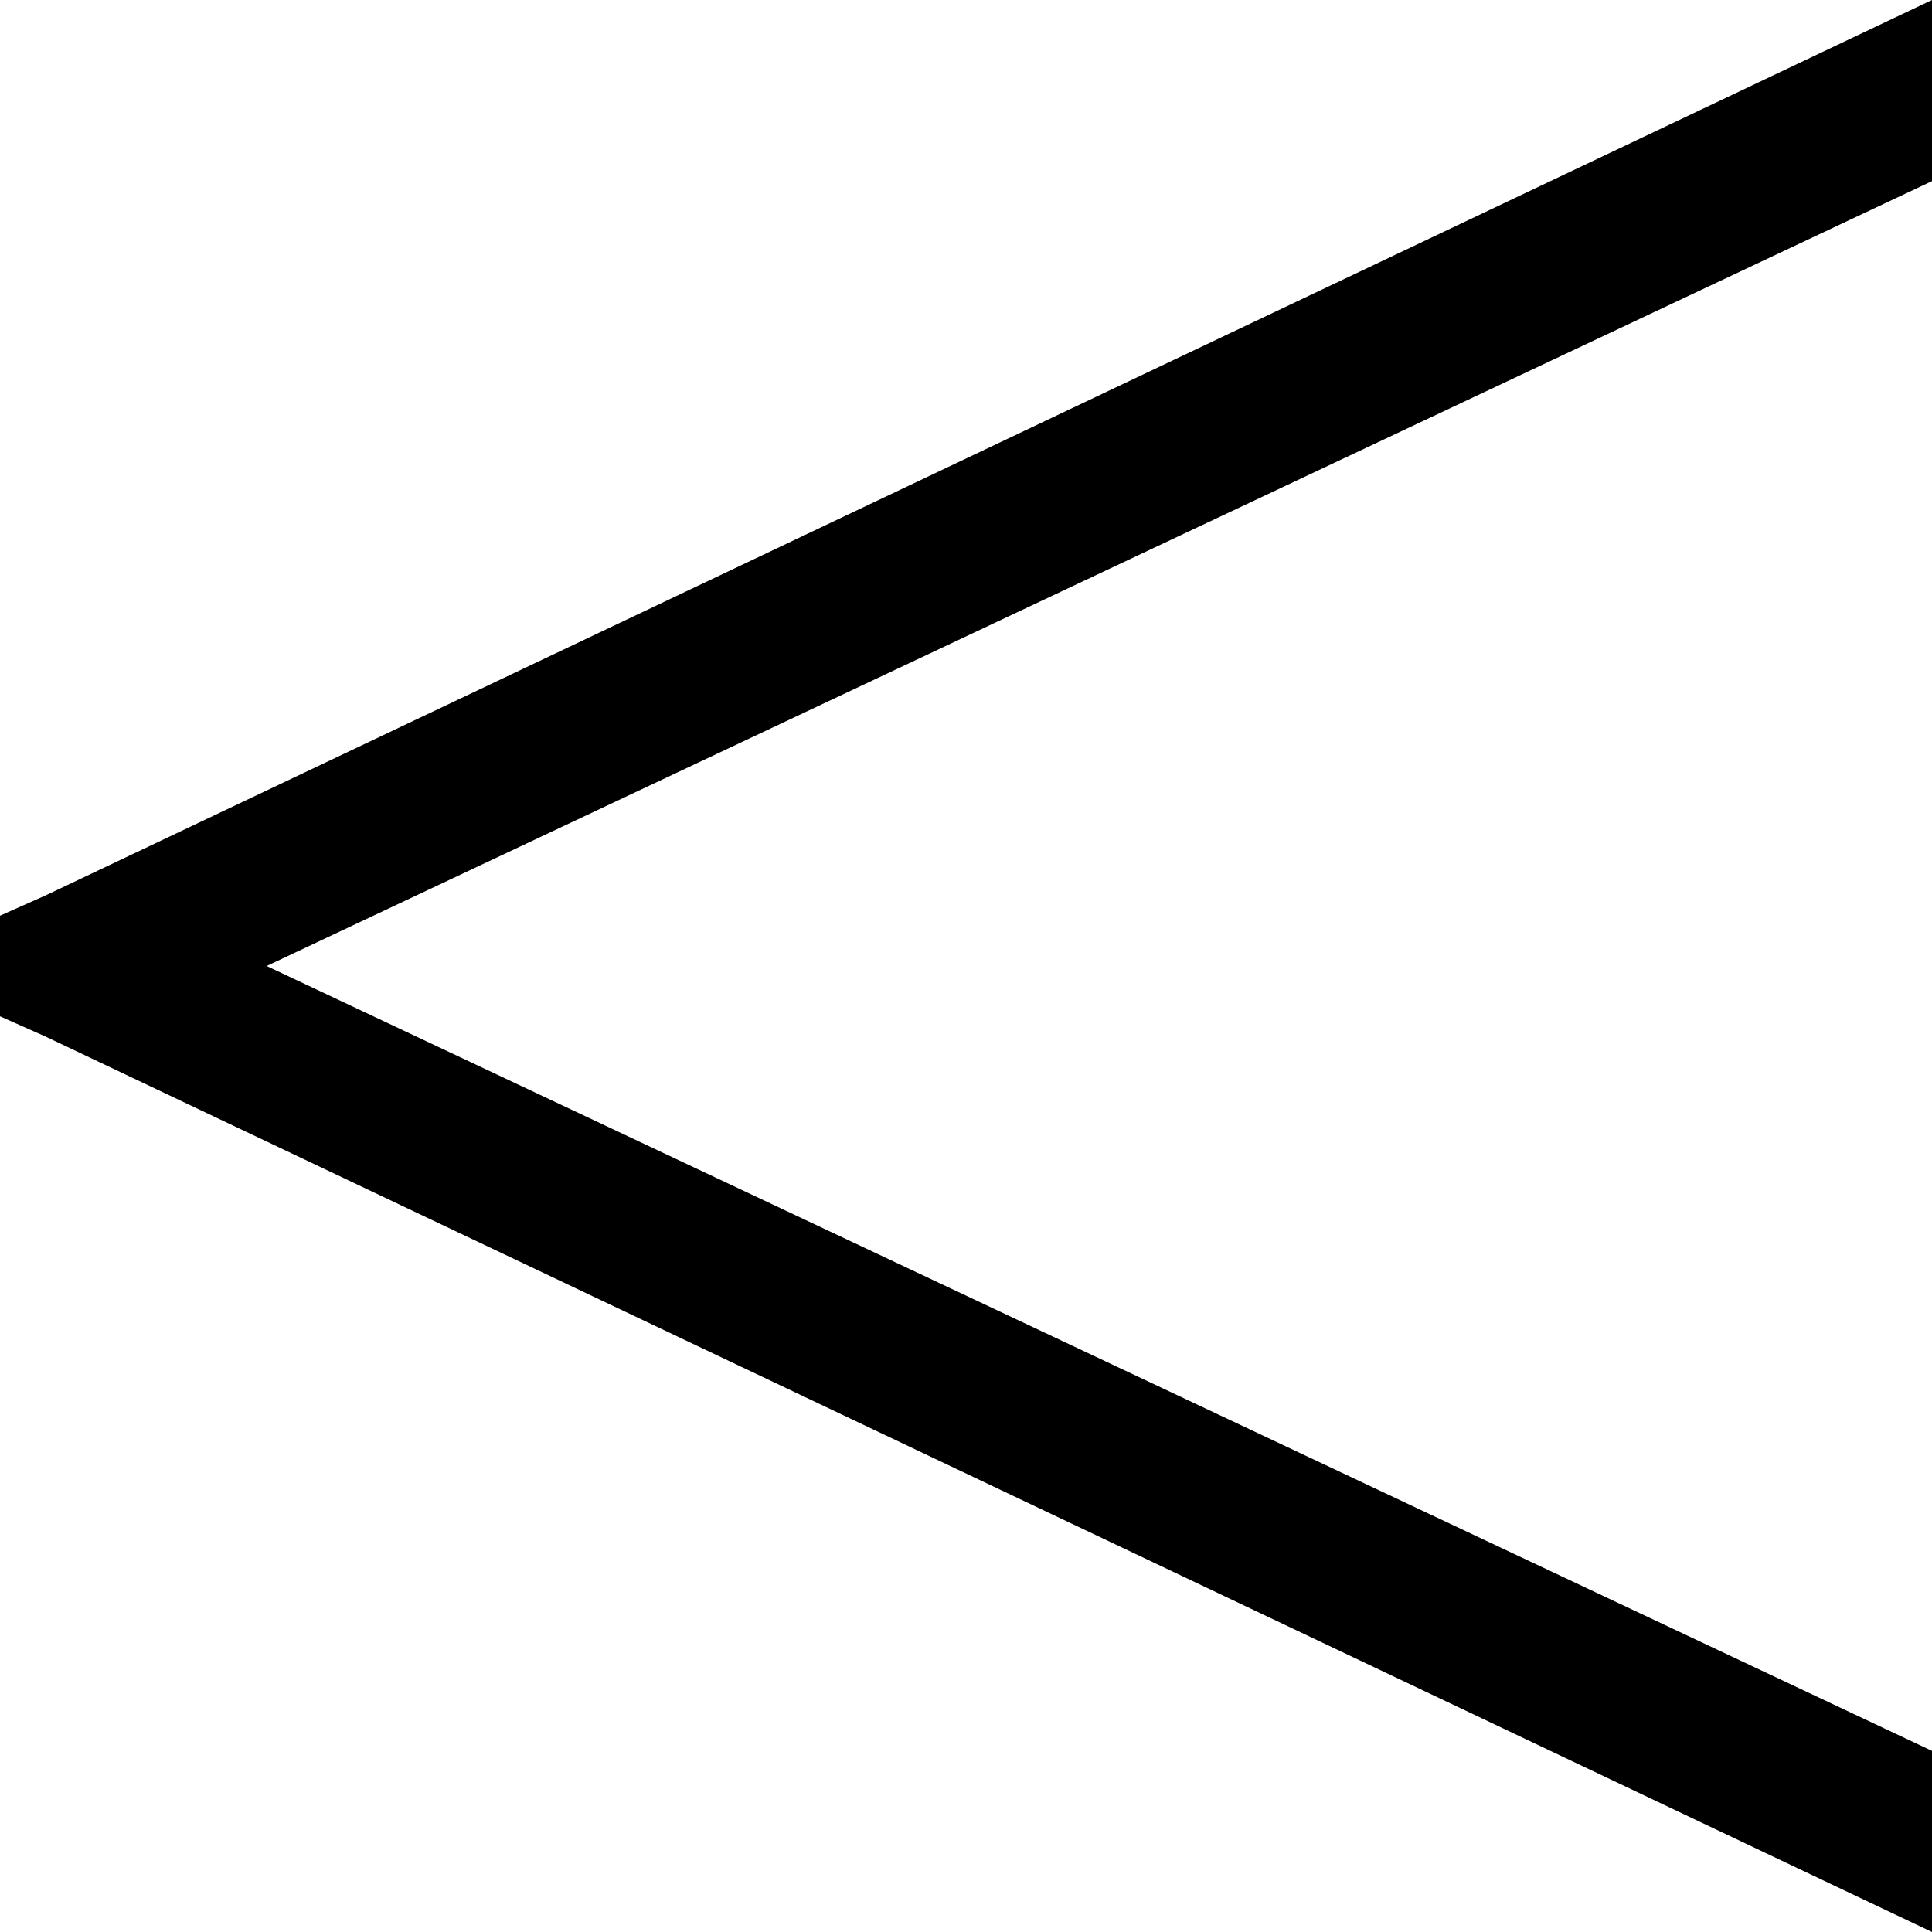 <svg xmlns="http://www.w3.org/2000/svg" viewBox="0 0 384 384">
  <path d="M 384 0 L 9 178 L 384 0 L 9 178 L 0 182 L 0 182 L 0 202 L 0 202 L 9 206 L 9 206 L 384 384 L 384 384 L 384 348 L 384 348 L 53 192 L 53 192 L 384 36 L 384 36 L 384 0 L 384 0 Z" />
</svg>